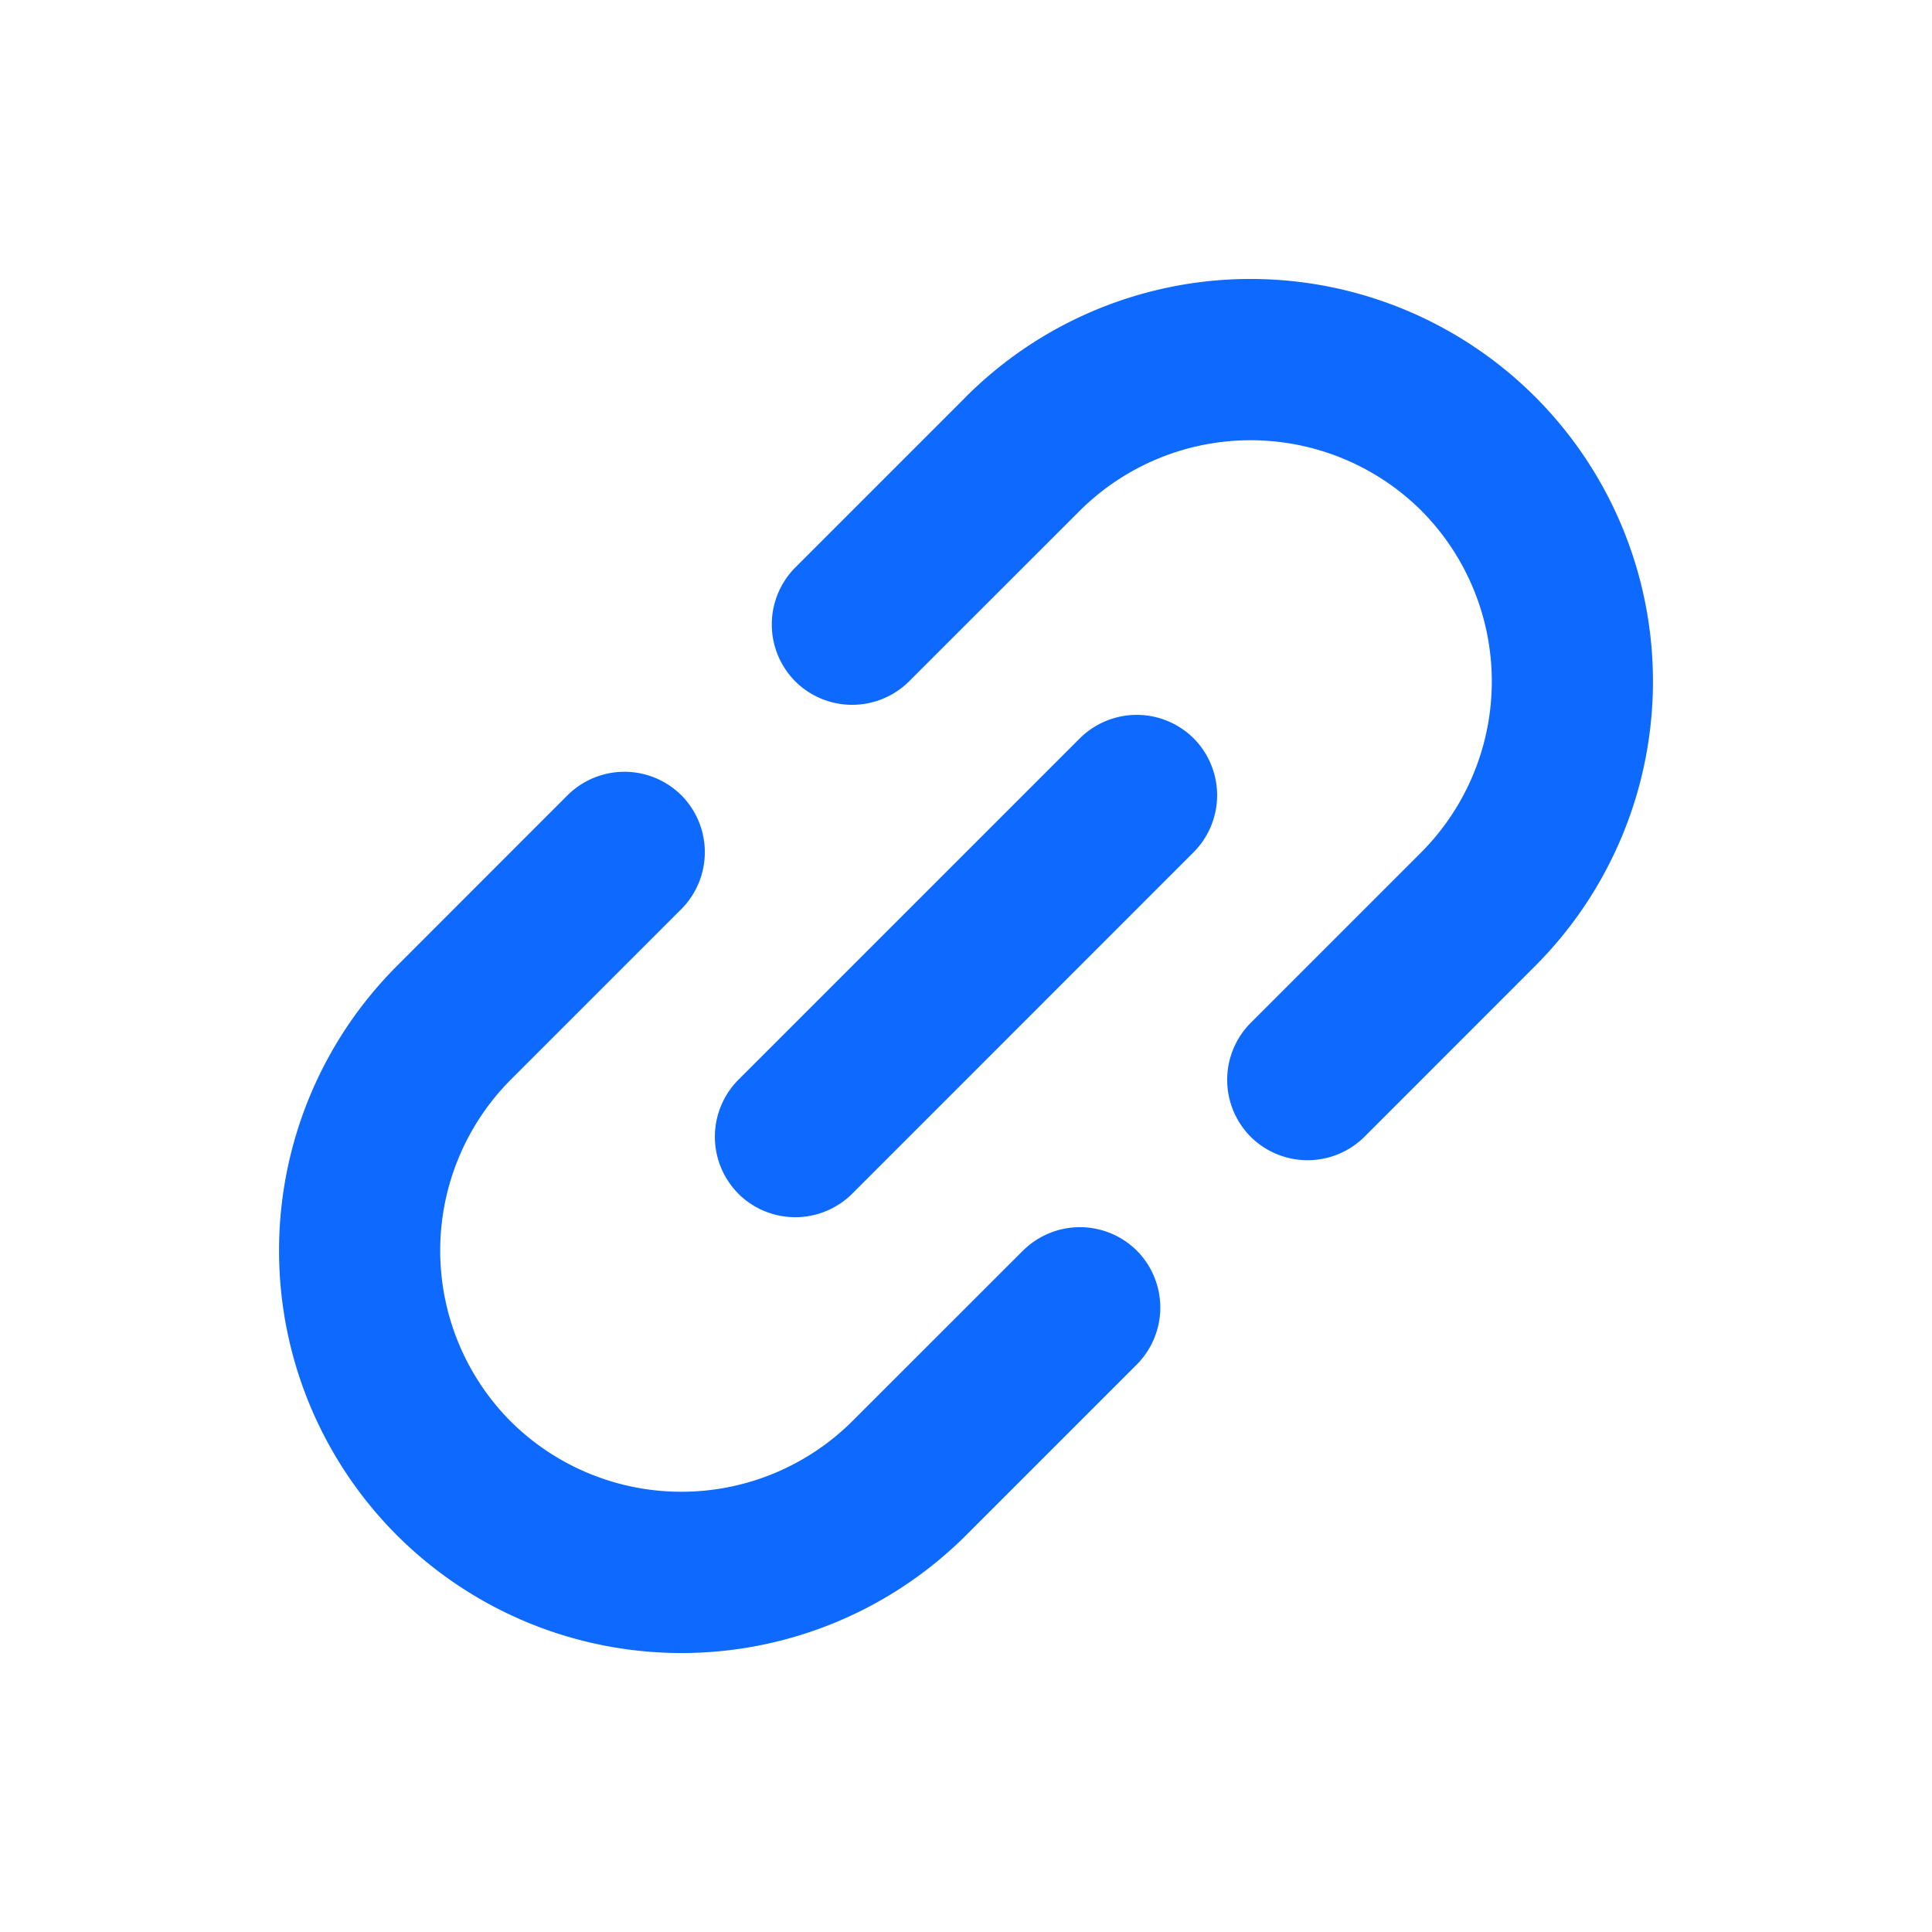 <svg width="24" height="24" xmlns="http://www.w3.org/2000/svg"><g fill="none" fill-rule="evenodd"><path d="M0 0h24v24H0z"/><path d="M12 4.929L9.879 7.05a1.003 1.003 0 000 1.414 1.003 1.003 0 001.414 0l2.121-2.12a3.009 3.009 0 014.243 0 3.009 3.009 0 010 4.242l-2.121 2.121a1.003 1.003 0 000 1.414 1.003 1.003 0 001.414 0L19.07 12a5.002 5.002 0 000-7.071 5.002 5.002 0 00-7.071 0zm-2.828 9.9a1.003 1.003 0 001.414 0l4.242-4.243a1.003 1.003 0 000-1.414 1.003 1.003 0 00-1.414 0l-4.242 4.242a1.003 1.003 0 000 1.414zm3.535.707l-2.121 2.12a3.009 3.009 0 01-4.243 0 3.009 3.009 0 010-4.242l2.121-2.121a1.003 1.003 0 000-1.414 1.003 1.003 0 00-1.414 0L4.93 12a5.002 5.002 0 000 7.071 5.002 5.002 0 007.071 0l2.121-2.121a1.003 1.003 0 000-1.414 1.003 1.003 0 00-1.414 0z" fill="#0E69FF" fill-rule="nonzero"/></g></svg>
